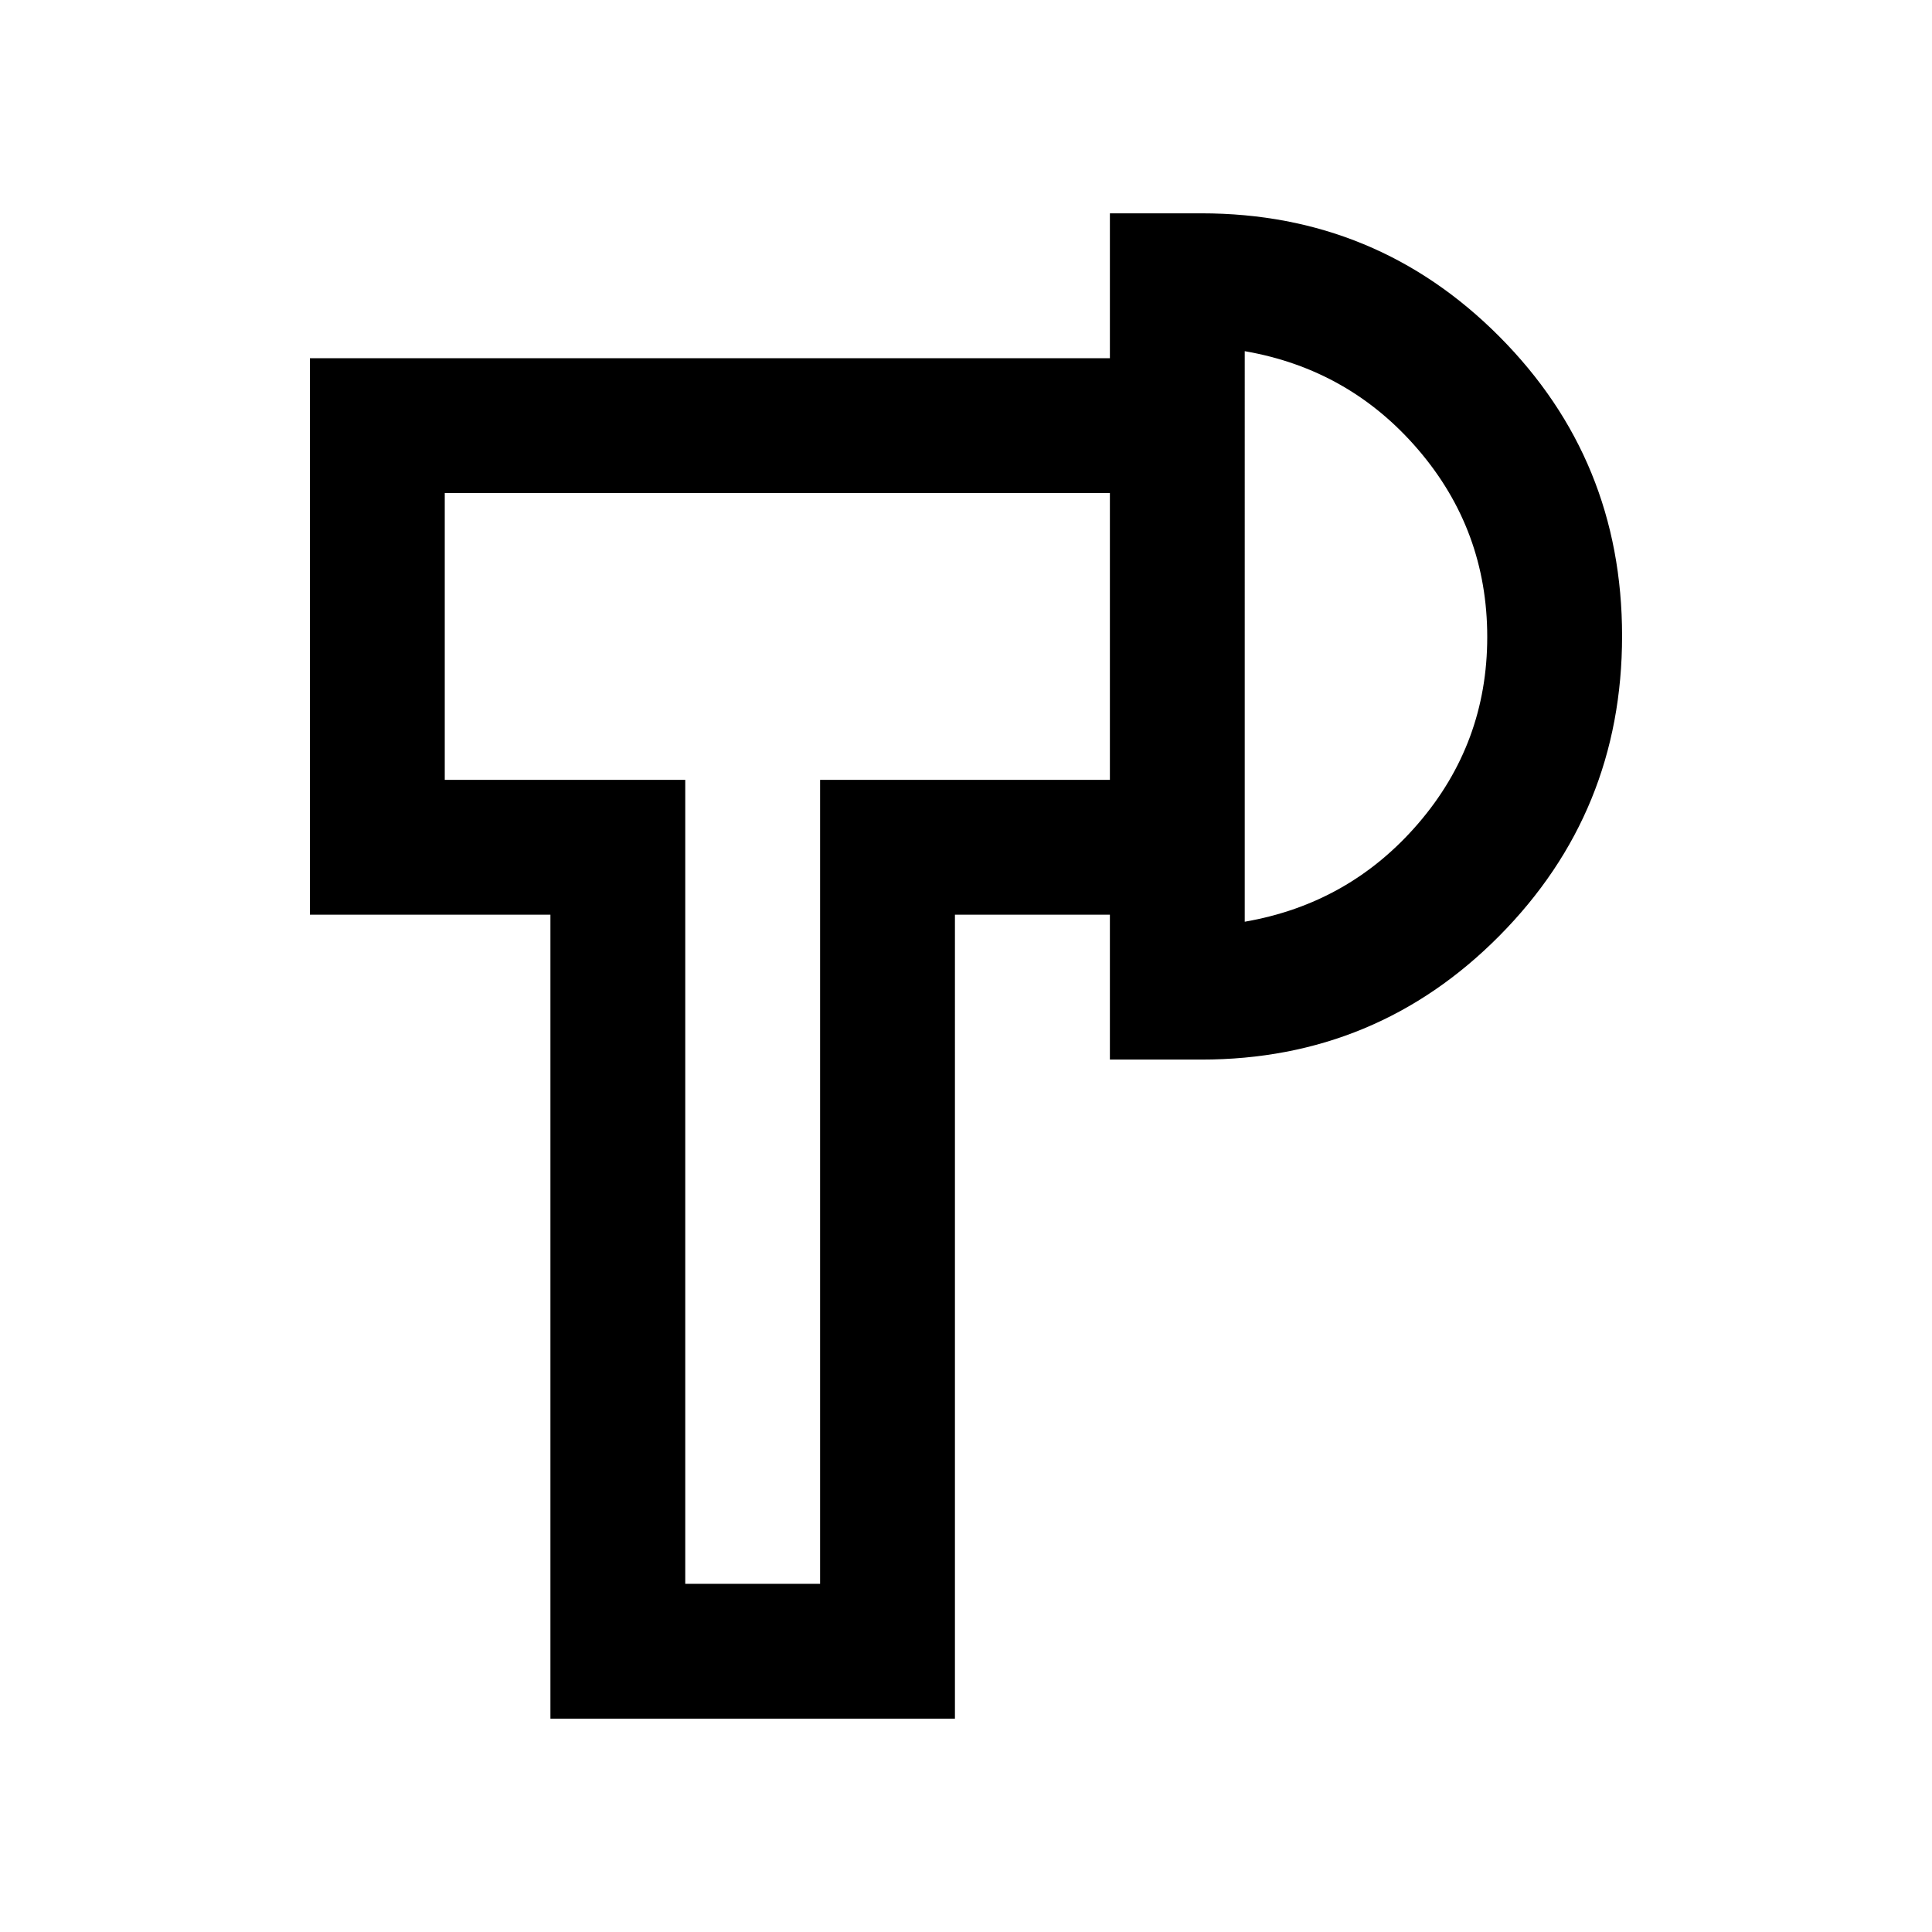 <svg xmlns="http://www.w3.org/2000/svg" height="20" viewBox="0 -960 960 960" width="20"><path d="M273.5-106v-399.5H154V-782h397.5v67H221v142.5h119.5V-173h67v-399.5h144v67h-77V-106h-201Zm278-327.5V-854H597q87.08 0 148.04 61.25Q806-731.5 806-644t-60.96 149Q684.08-433.5 597-433.5h-45.5Zm67-68.5q52-9 86.25-48.85T739-643.5q0-53-34.25-93t-86.25-49V-502ZM374-644Zm244.5 0Z"/></svg>